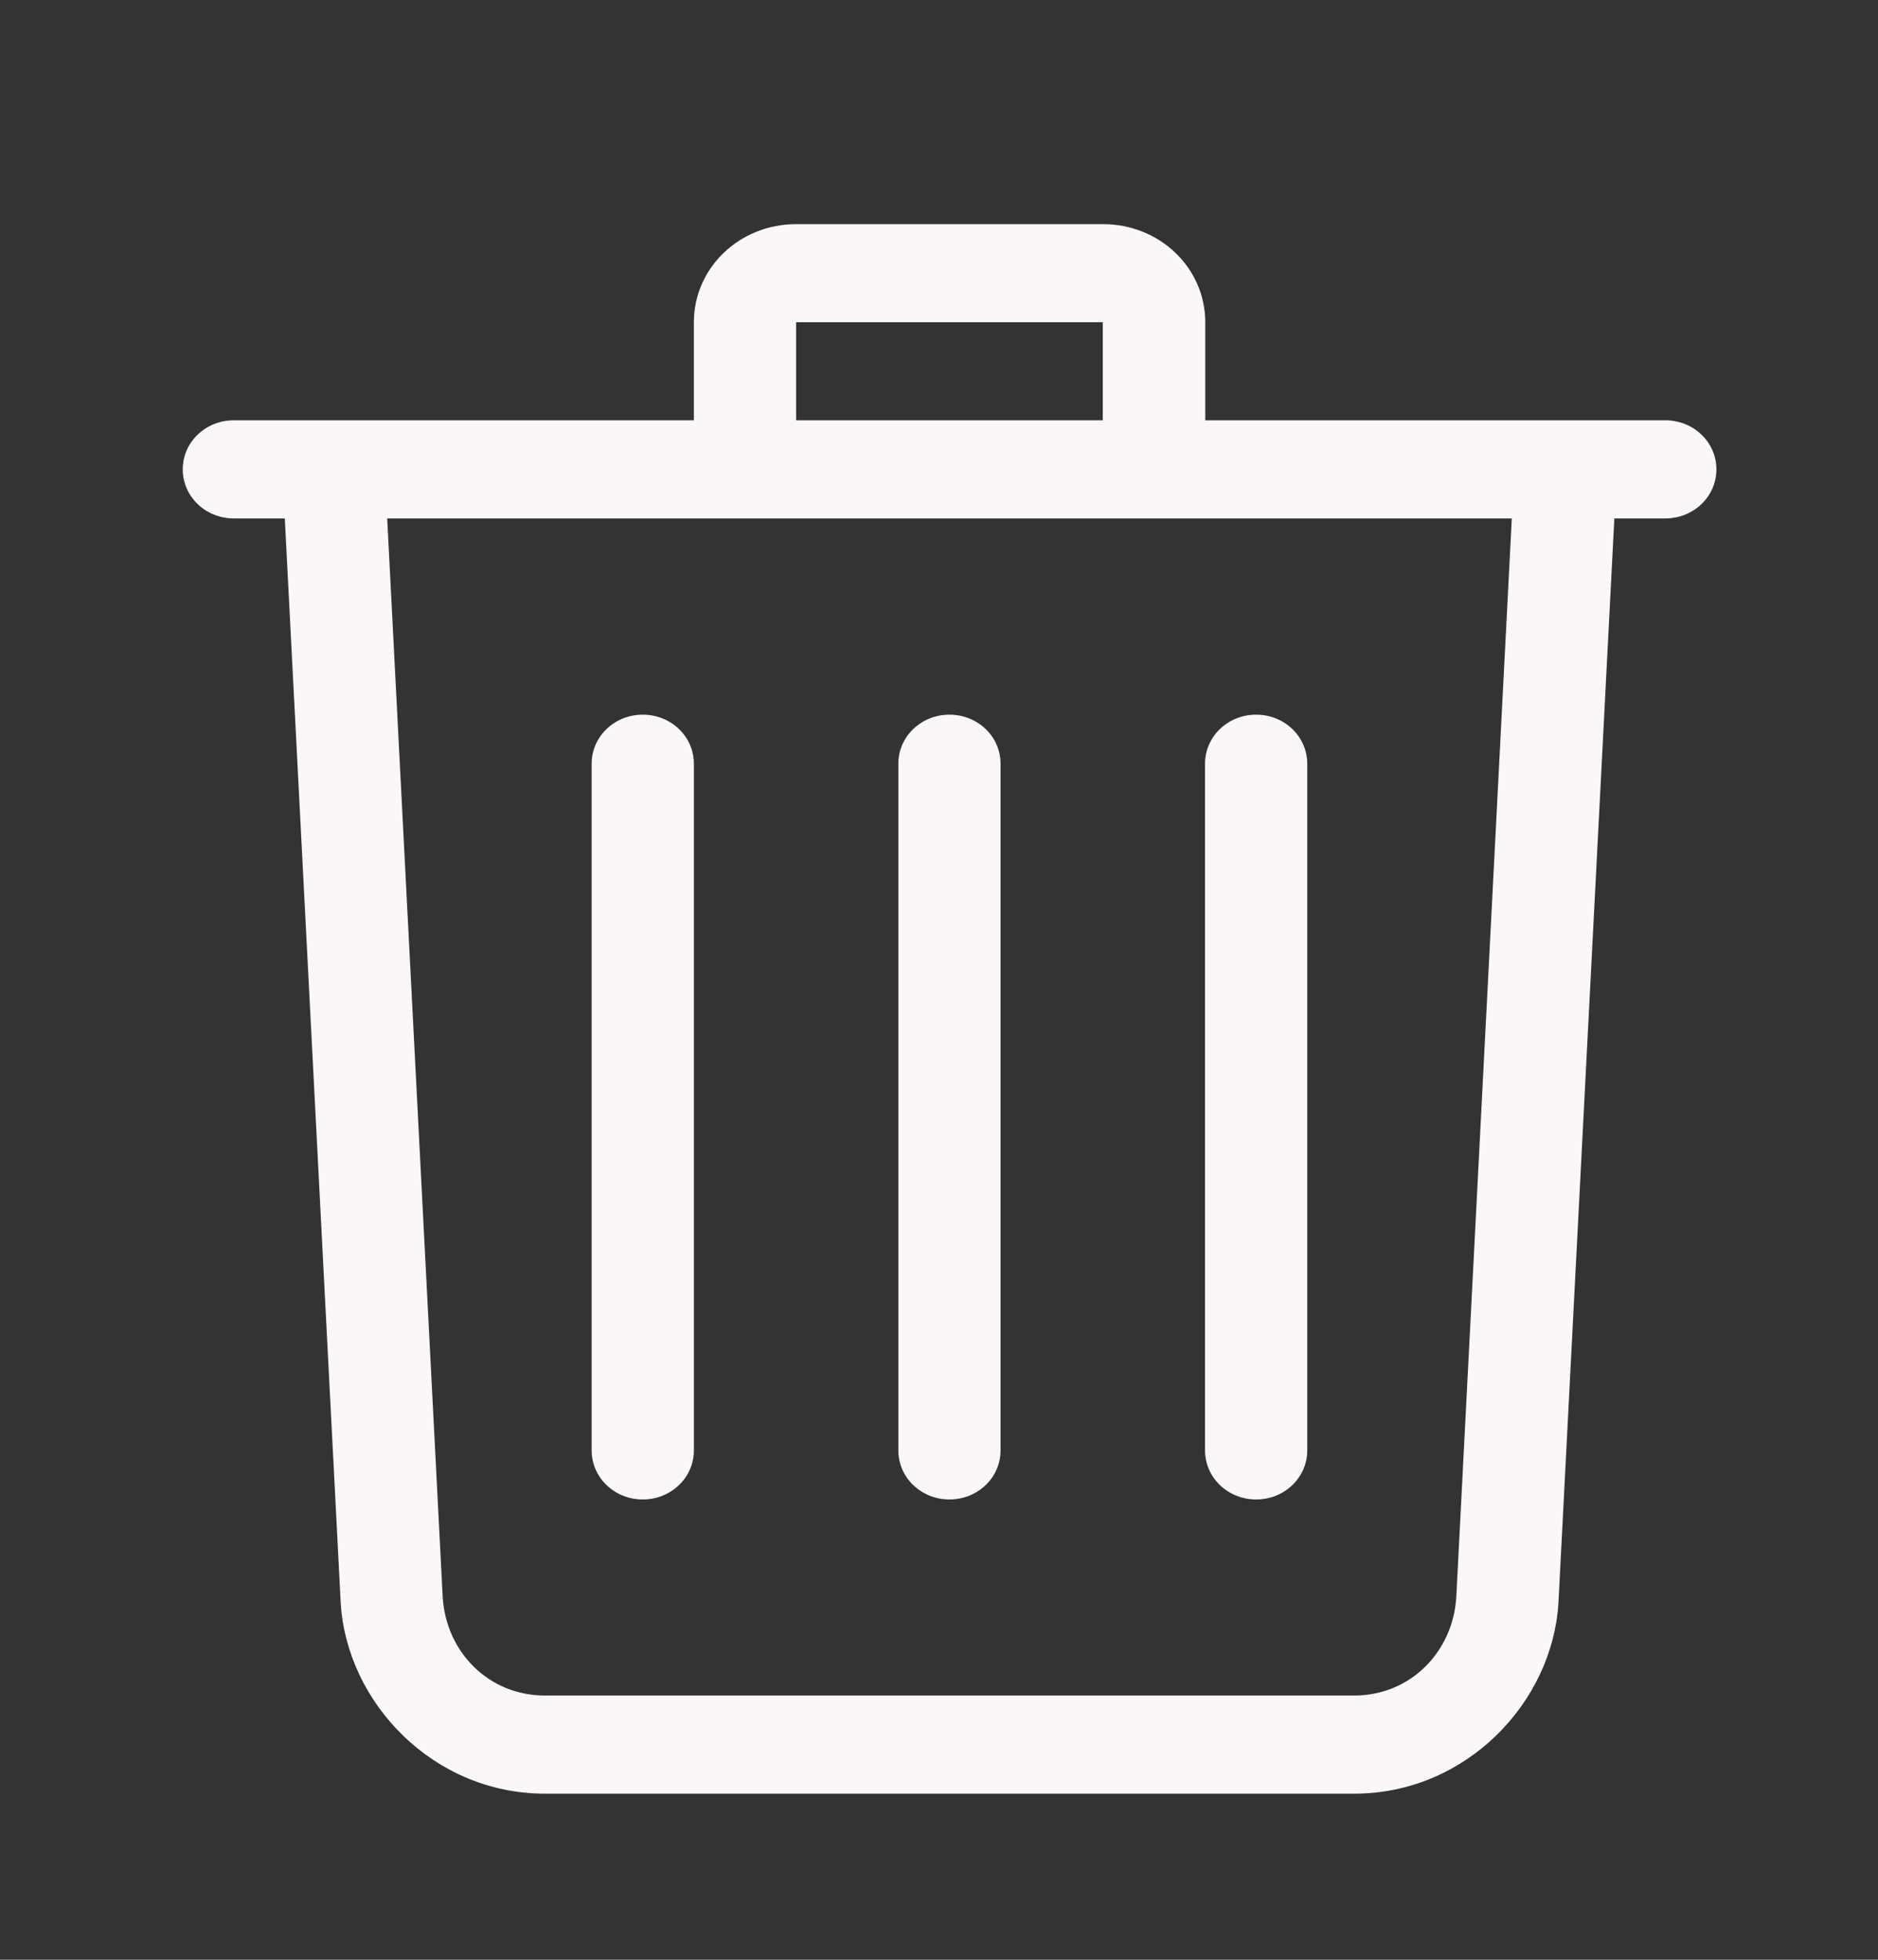 <svg height="24" viewBox="0 0 23 24" width="23" xmlns="http://www.w3.org/2000/svg"><rect x="0" y="0" width="23" height="24" fill="#333333" stroke="none"/><path d="m2.237 2.745h20.034v19.22h-20.034z" fill="none"/><path d="m9.75 2.745c-.694 0-1.252.536-1.252 1.201v1.201h-5.634c-.347 0-.626.268-.626.601 0 .333.279.601.626.601h.624l.685 13.287c.077 1.22 1.135 2.33 2.502 2.33h9.909c1.367 0 2.425-1.11 2.502-2.33l.685-13.287h.624c.347 0 .626-.268.626-.601 0-.333-.279-.601-.626-.601h-5.634v-1.201c0-.665-.558-1.201-1.252-1.201h-3.756zm0 1.201h3.756v1.201h-3.756zm-5.008 2.403h13.773l-.68 13.214c-.042.664-.558 1.201-1.252 1.201h-9.909c-.694 0-1.21-.537-1.252-1.201l-.68-13.214zm3.13 2.403c-.347 0-.626.268-.626.601v8.409c0 .333.279.601.626.601s.626-.268.626-.601v-8.409c0-.333-.279-.601-.626-.601zm3.756 0c-.347 0-.626.268-.626.601v8.409c0 .333.279.601.626.601.347 0 .626-.268.626-.601v-8.409c0-.333-.279-.601-.626-.601zm3.756 0c-.347 0-.626.268-.626.601v8.409c0 .333.279.601.626.601.347 0 .626-.268.626-.601v-8.409c0-.333-.279-.601-.626-.601z" fill="#fbf7f8" fill-rule="evenodd"/></svg>